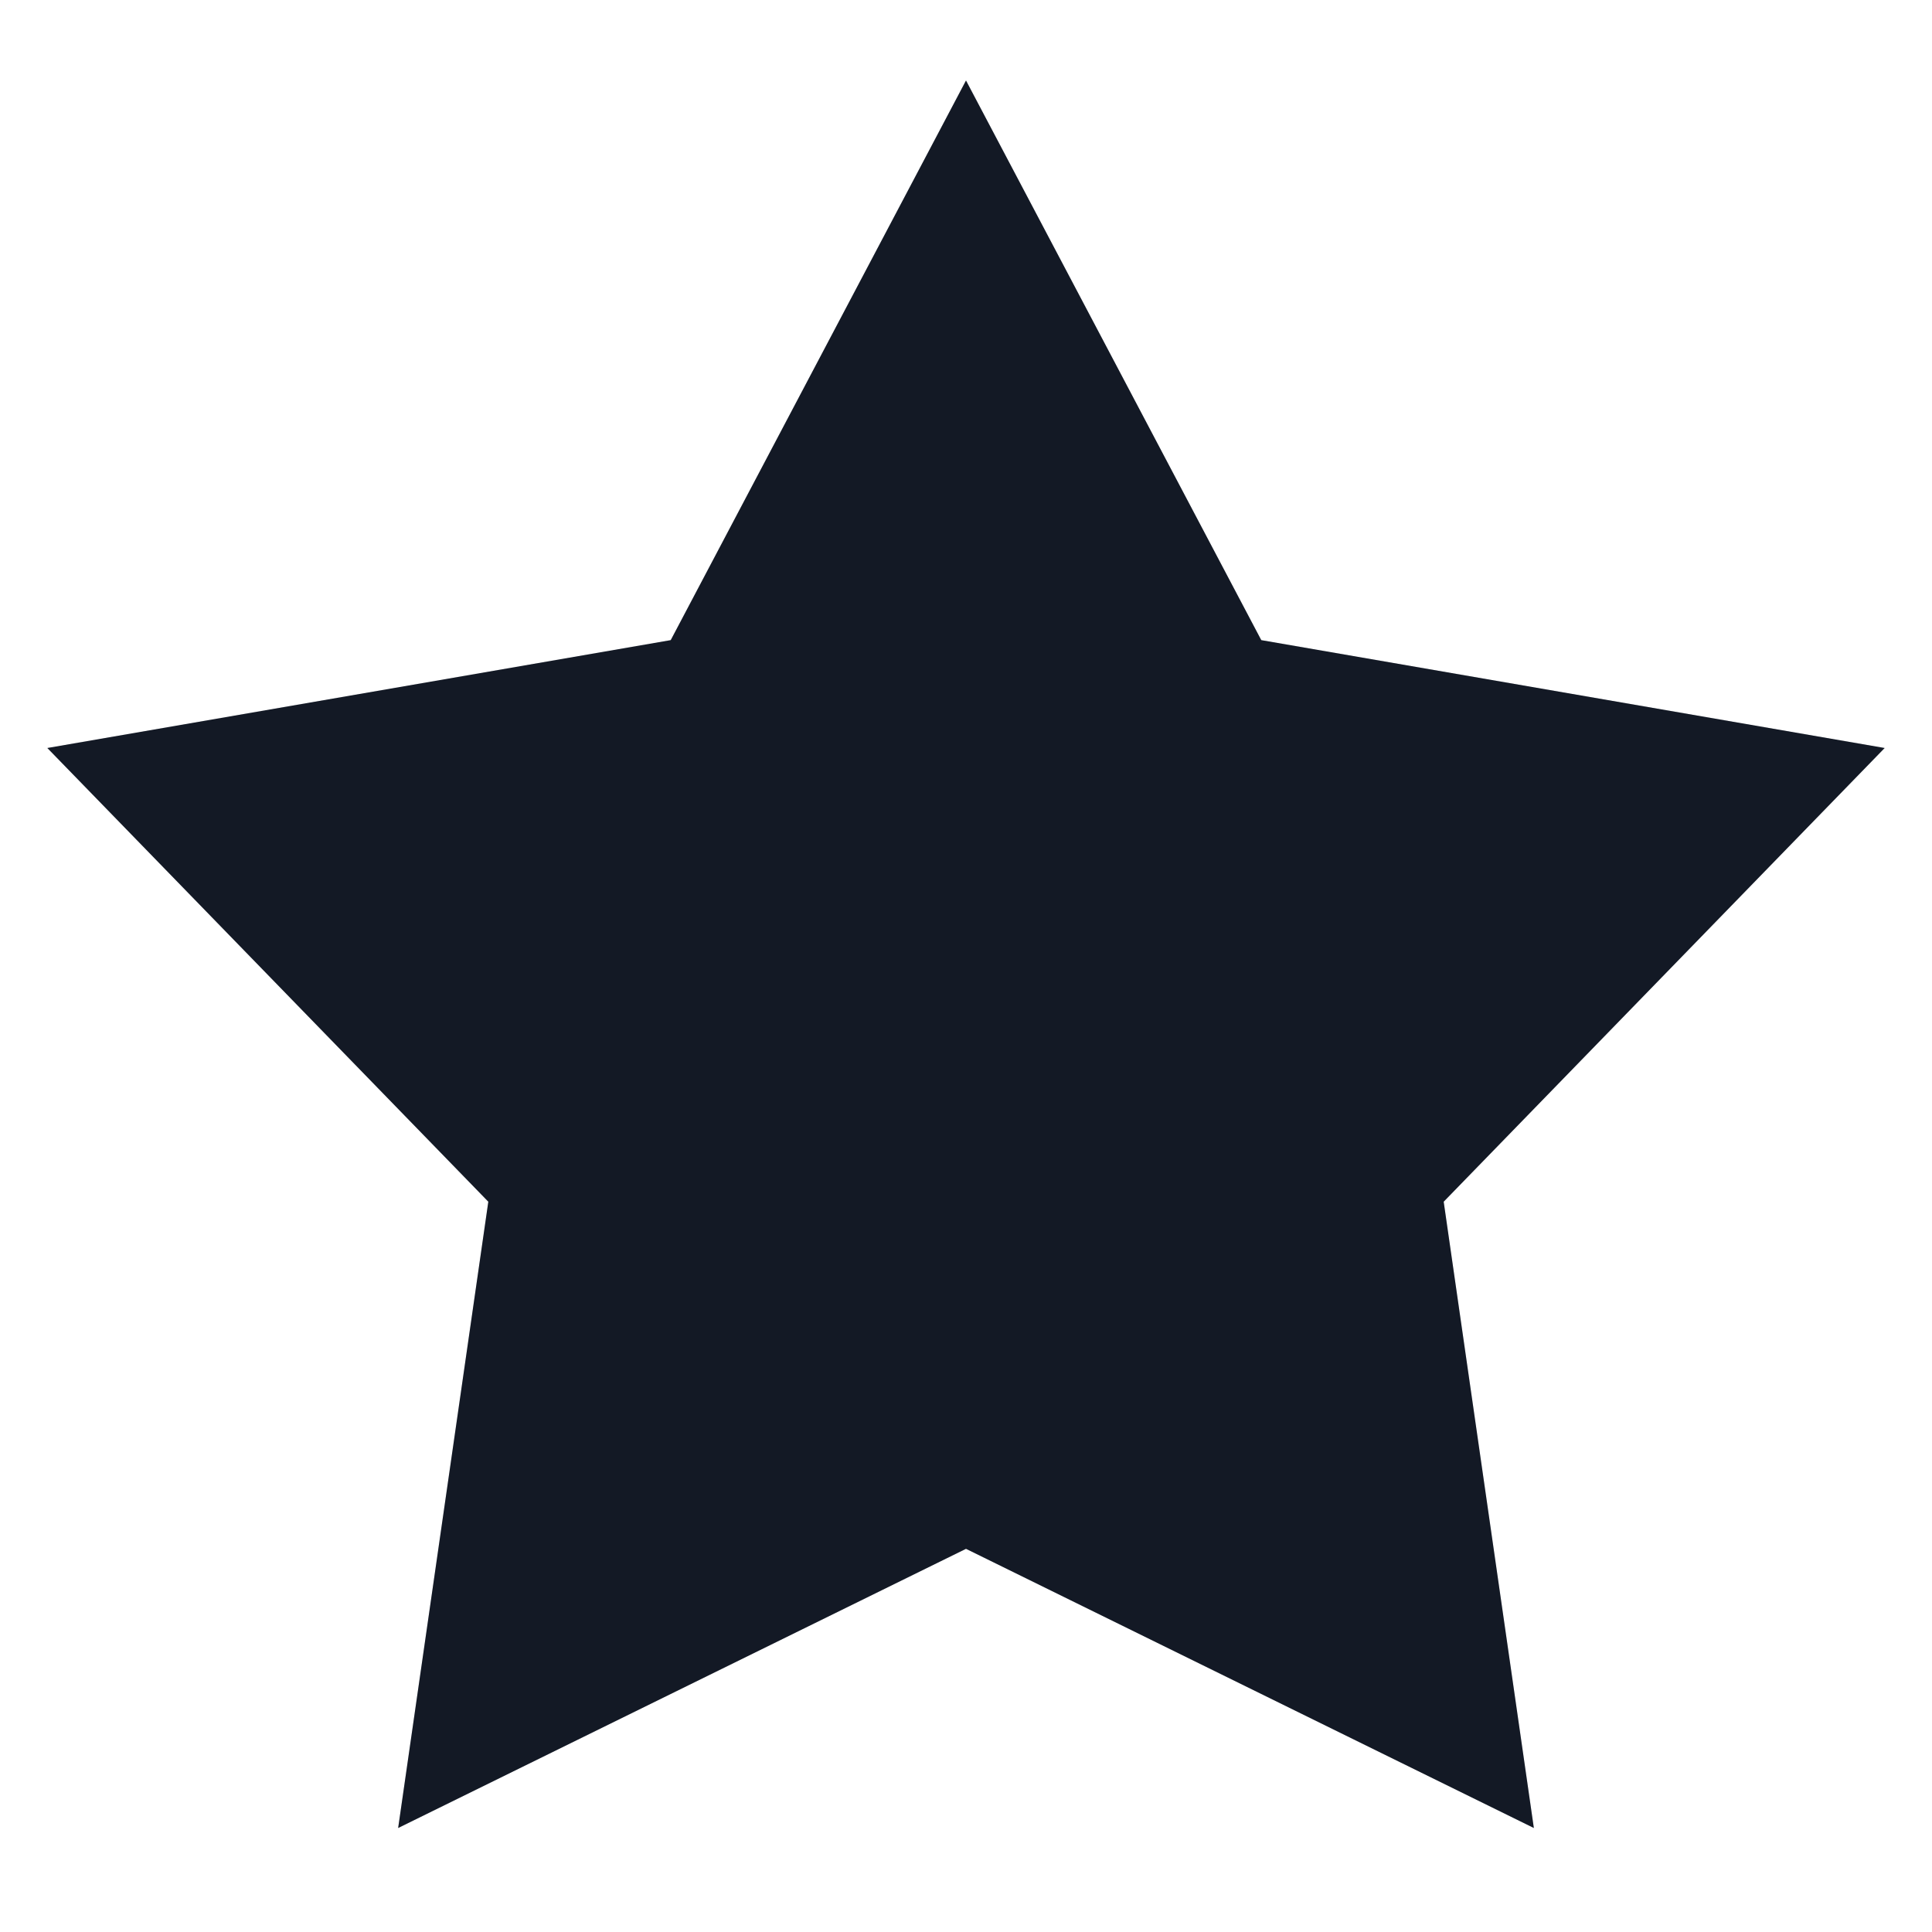 <svg width="12" height="12" viewBox="0 0 12 12" fill="none" xmlns="http://www.w3.org/2000/svg">
<path d="M6 0.5L7.834 3.976L11.706 4.646L8.967 7.464L9.527 11.354L6 9.62L2.473 11.354L3.033 7.464L0.294 4.646L4.166 3.976L6 0.5Z" fill="#DADCE0"/>
<path d="M6 0.5L7.834 3.976L11.706 4.646L8.967 7.464L9.527 11.354L6 9.62L2.473 11.354L3.033 7.464L0.294 4.646L4.166 3.976L6 0.5Z" fill="#131925"/>
</svg>

